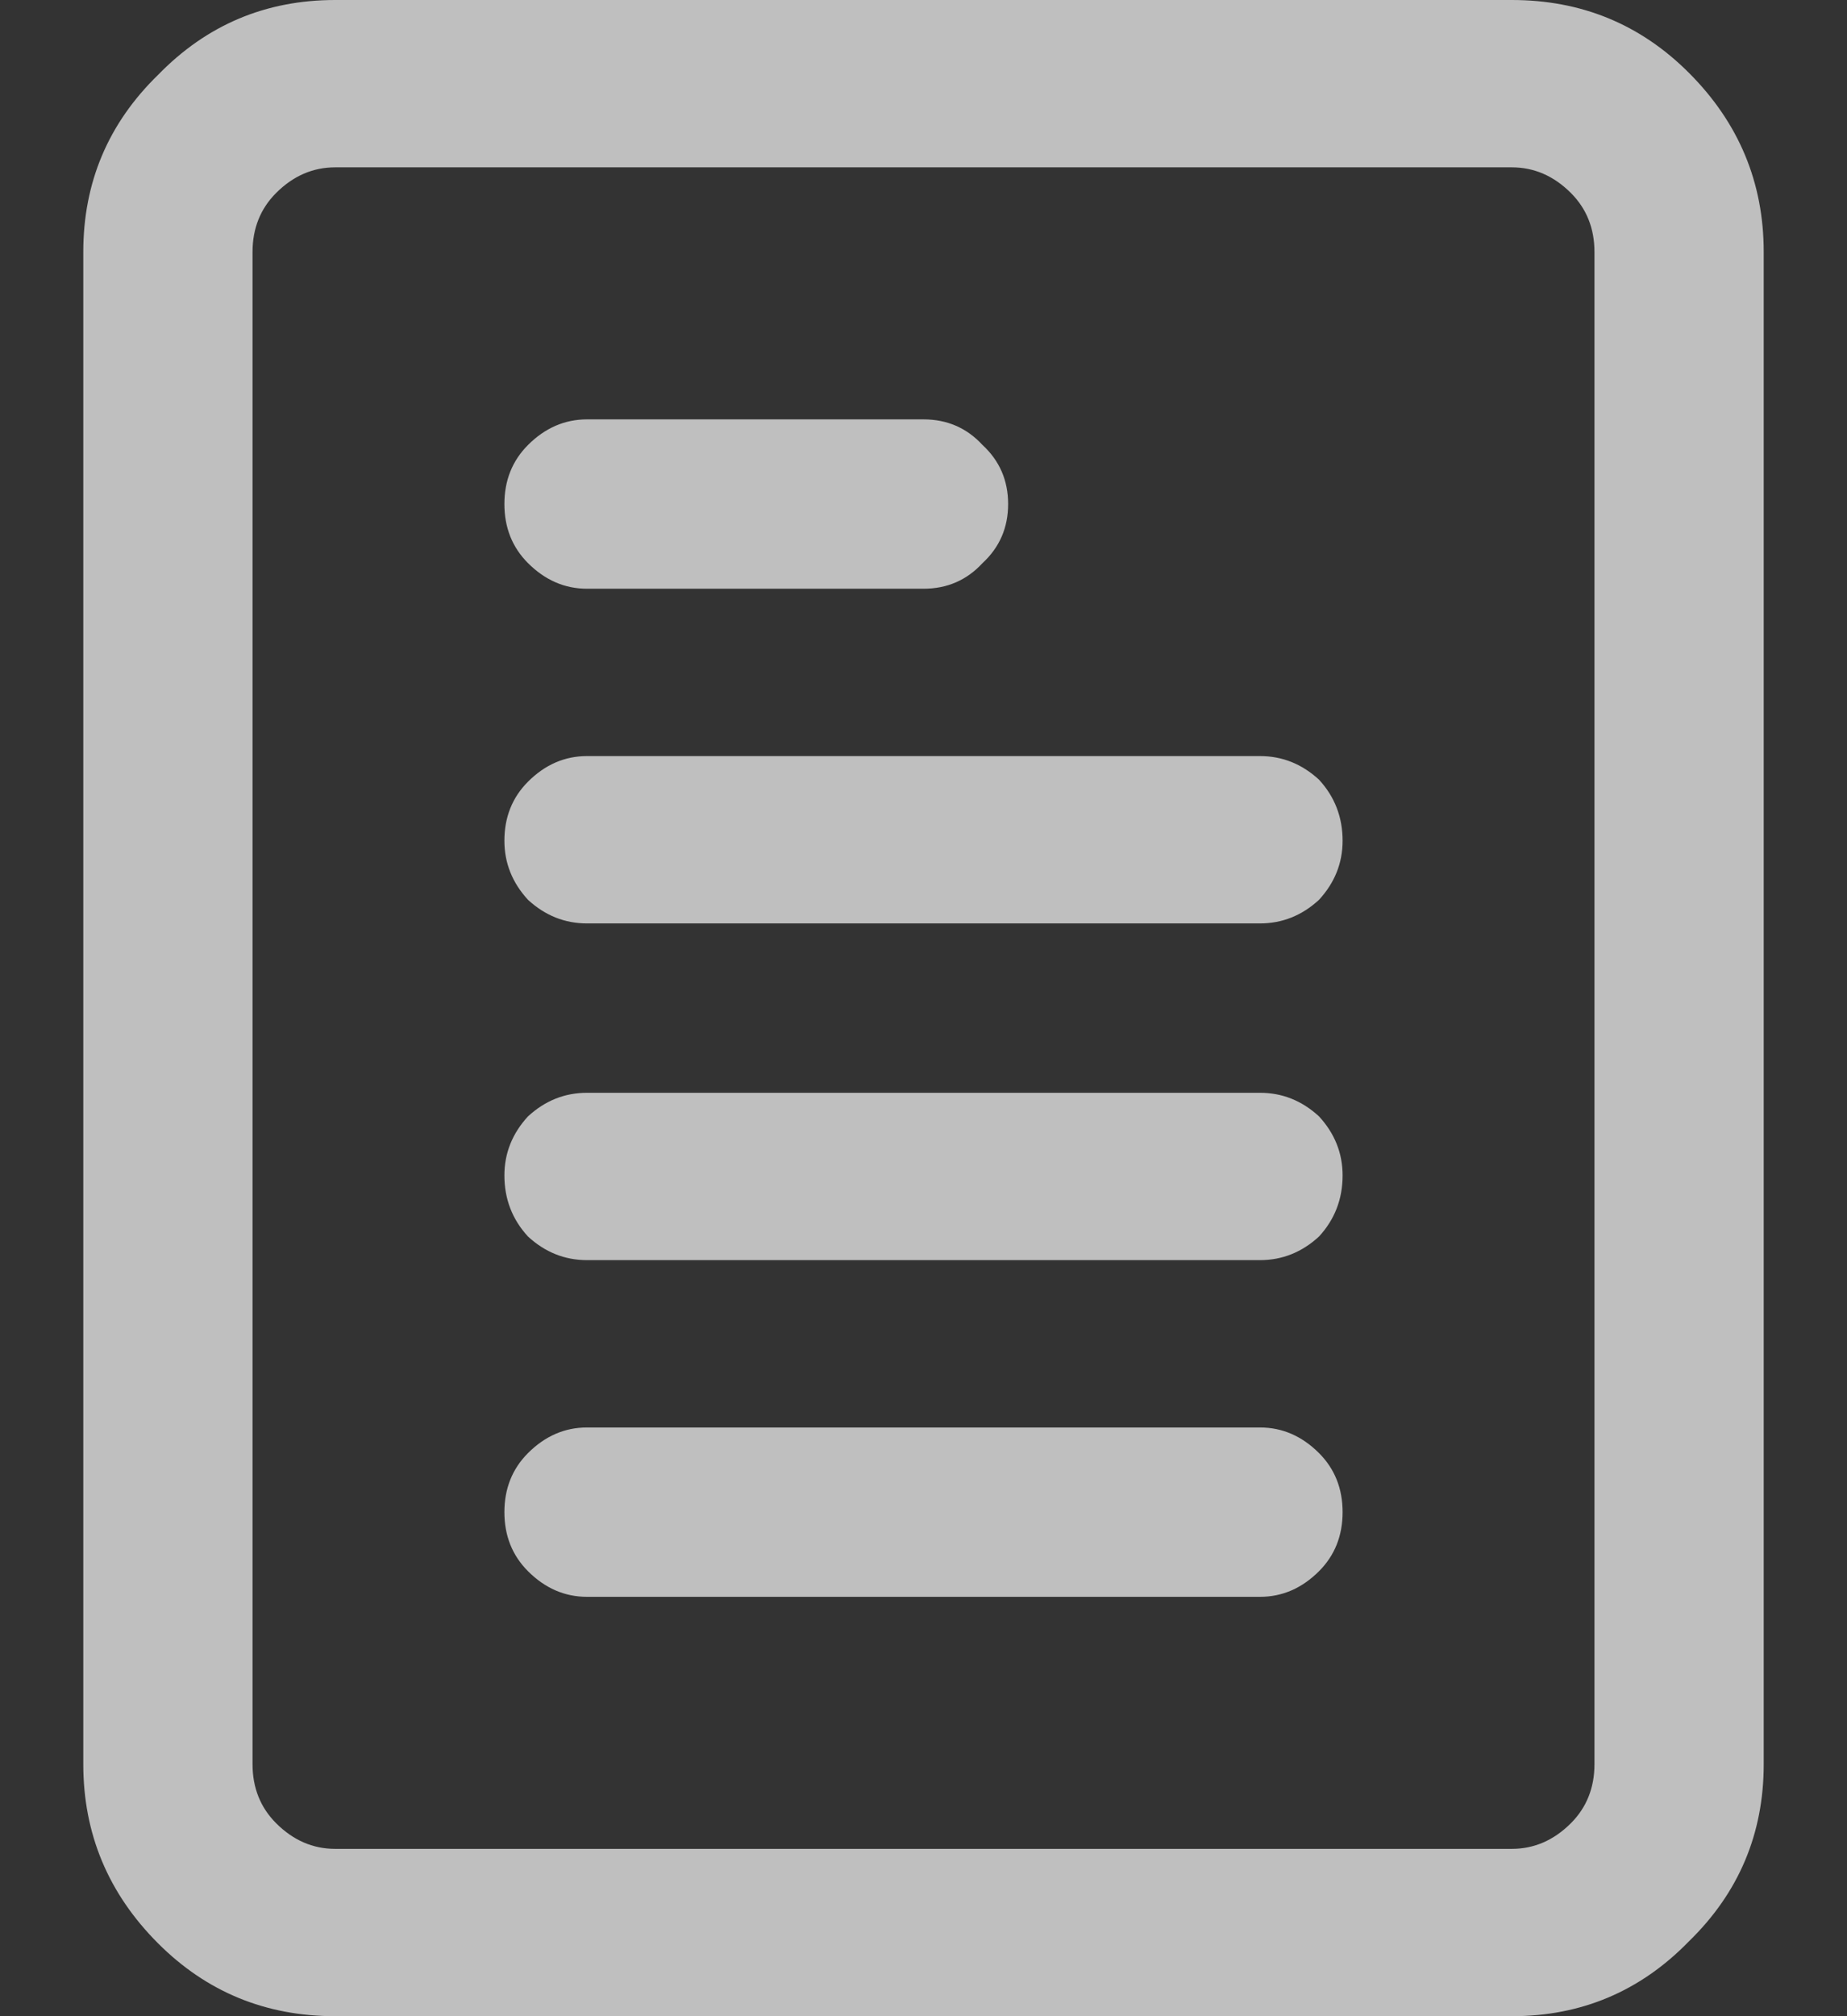 <svg width="22" height="24" viewBox="0 0 22 24" fill="none" xmlns="http://www.w3.org/2000/svg">
<rect x="0" y="0" width="22" height="24" fill="#333333" stroke="none"/>
<path opacity="0.685" d="M3.992 0H18.008C18.836 0 19.539 0.289 20.117 0.867C20.711 1.461 21.008 2.172 21.008 3V21C21.008 21.828 20.711 22.531 20.117 23.109C19.539 23.703 18.836 24 18.008 24H3.992C3.164 24 2.461 23.711 1.883 23.133C1.289 22.539 0.992 21.828 0.992 21V3C0.992 2.172 1.289 1.469 1.883 0.891C2.461 0.297 3.164 0 3.992 0ZM6.992 16.992H15.008C15.273 16.992 15.508 17.094 15.711 17.297C15.898 17.484 15.992 17.719 15.992 18C15.992 18.281 15.898 18.516 15.711 18.703C15.508 18.906 15.273 19.008 15.008 19.008H6.992C6.727 19.008 6.492 18.906 6.289 18.703C6.102 18.516 6.008 18.281 6.008 18C6.008 17.719 6.102 17.484 6.289 17.297C6.492 17.094 6.727 16.992 6.992 16.992ZM6.992 13.008H15.008C15.273 13.008 15.508 13.102 15.711 13.289C15.898 13.492 15.992 13.727 15.992 13.992C15.992 14.273 15.898 14.516 15.711 14.719C15.508 14.906 15.273 15 15.008 15H6.992C6.727 15 6.492 14.906 6.289 14.719C6.102 14.516 6.008 14.273 6.008 13.992C6.008 13.727 6.102 13.492 6.289 13.289C6.492 13.102 6.727 13.008 6.992 13.008ZM18.008 1.992H3.992C3.727 1.992 3.492 2.094 3.289 2.297C3.102 2.484 3.008 2.719 3.008 3V21C3.008 21.281 3.102 21.516 3.289 21.703C3.492 21.906 3.727 22.008 3.992 22.008H18.008C18.273 22.008 18.508 21.906 18.711 21.703C18.898 21.516 18.992 21.281 18.992 21V3C18.992 2.719 18.898 2.484 18.711 2.297C18.508 2.094 18.273 1.992 18.008 1.992ZM6.992 9H15.008C15.273 9 15.508 9.094 15.711 9.281C15.898 9.484 15.992 9.727 15.992 10.008C15.992 10.273 15.898 10.508 15.711 10.711C15.508 10.898 15.273 10.992 15.008 10.992H6.992C6.727 10.992 6.492 10.898 6.289 10.711C6.102 10.508 6.008 10.273 6.008 10.008C6.008 9.727 6.102 9.492 6.289 9.305C6.492 9.102 6.727 9 6.992 9ZM6.992 4.992H11C11.281 4.992 11.516 5.094 11.703 5.297C11.906 5.484 12.008 5.719 12.008 6C12.008 6.281 11.906 6.516 11.703 6.703C11.516 6.906 11.281 7.008 11 7.008H6.992C6.727 7.008 6.492 6.906 6.289 6.703C6.102 6.516 6.008 6.281 6.008 6C6.008 5.719 6.102 5.484 6.289 5.297C6.492 5.094 6.727 4.992 6.992 4.992Z" fill="white"/>
</svg>
